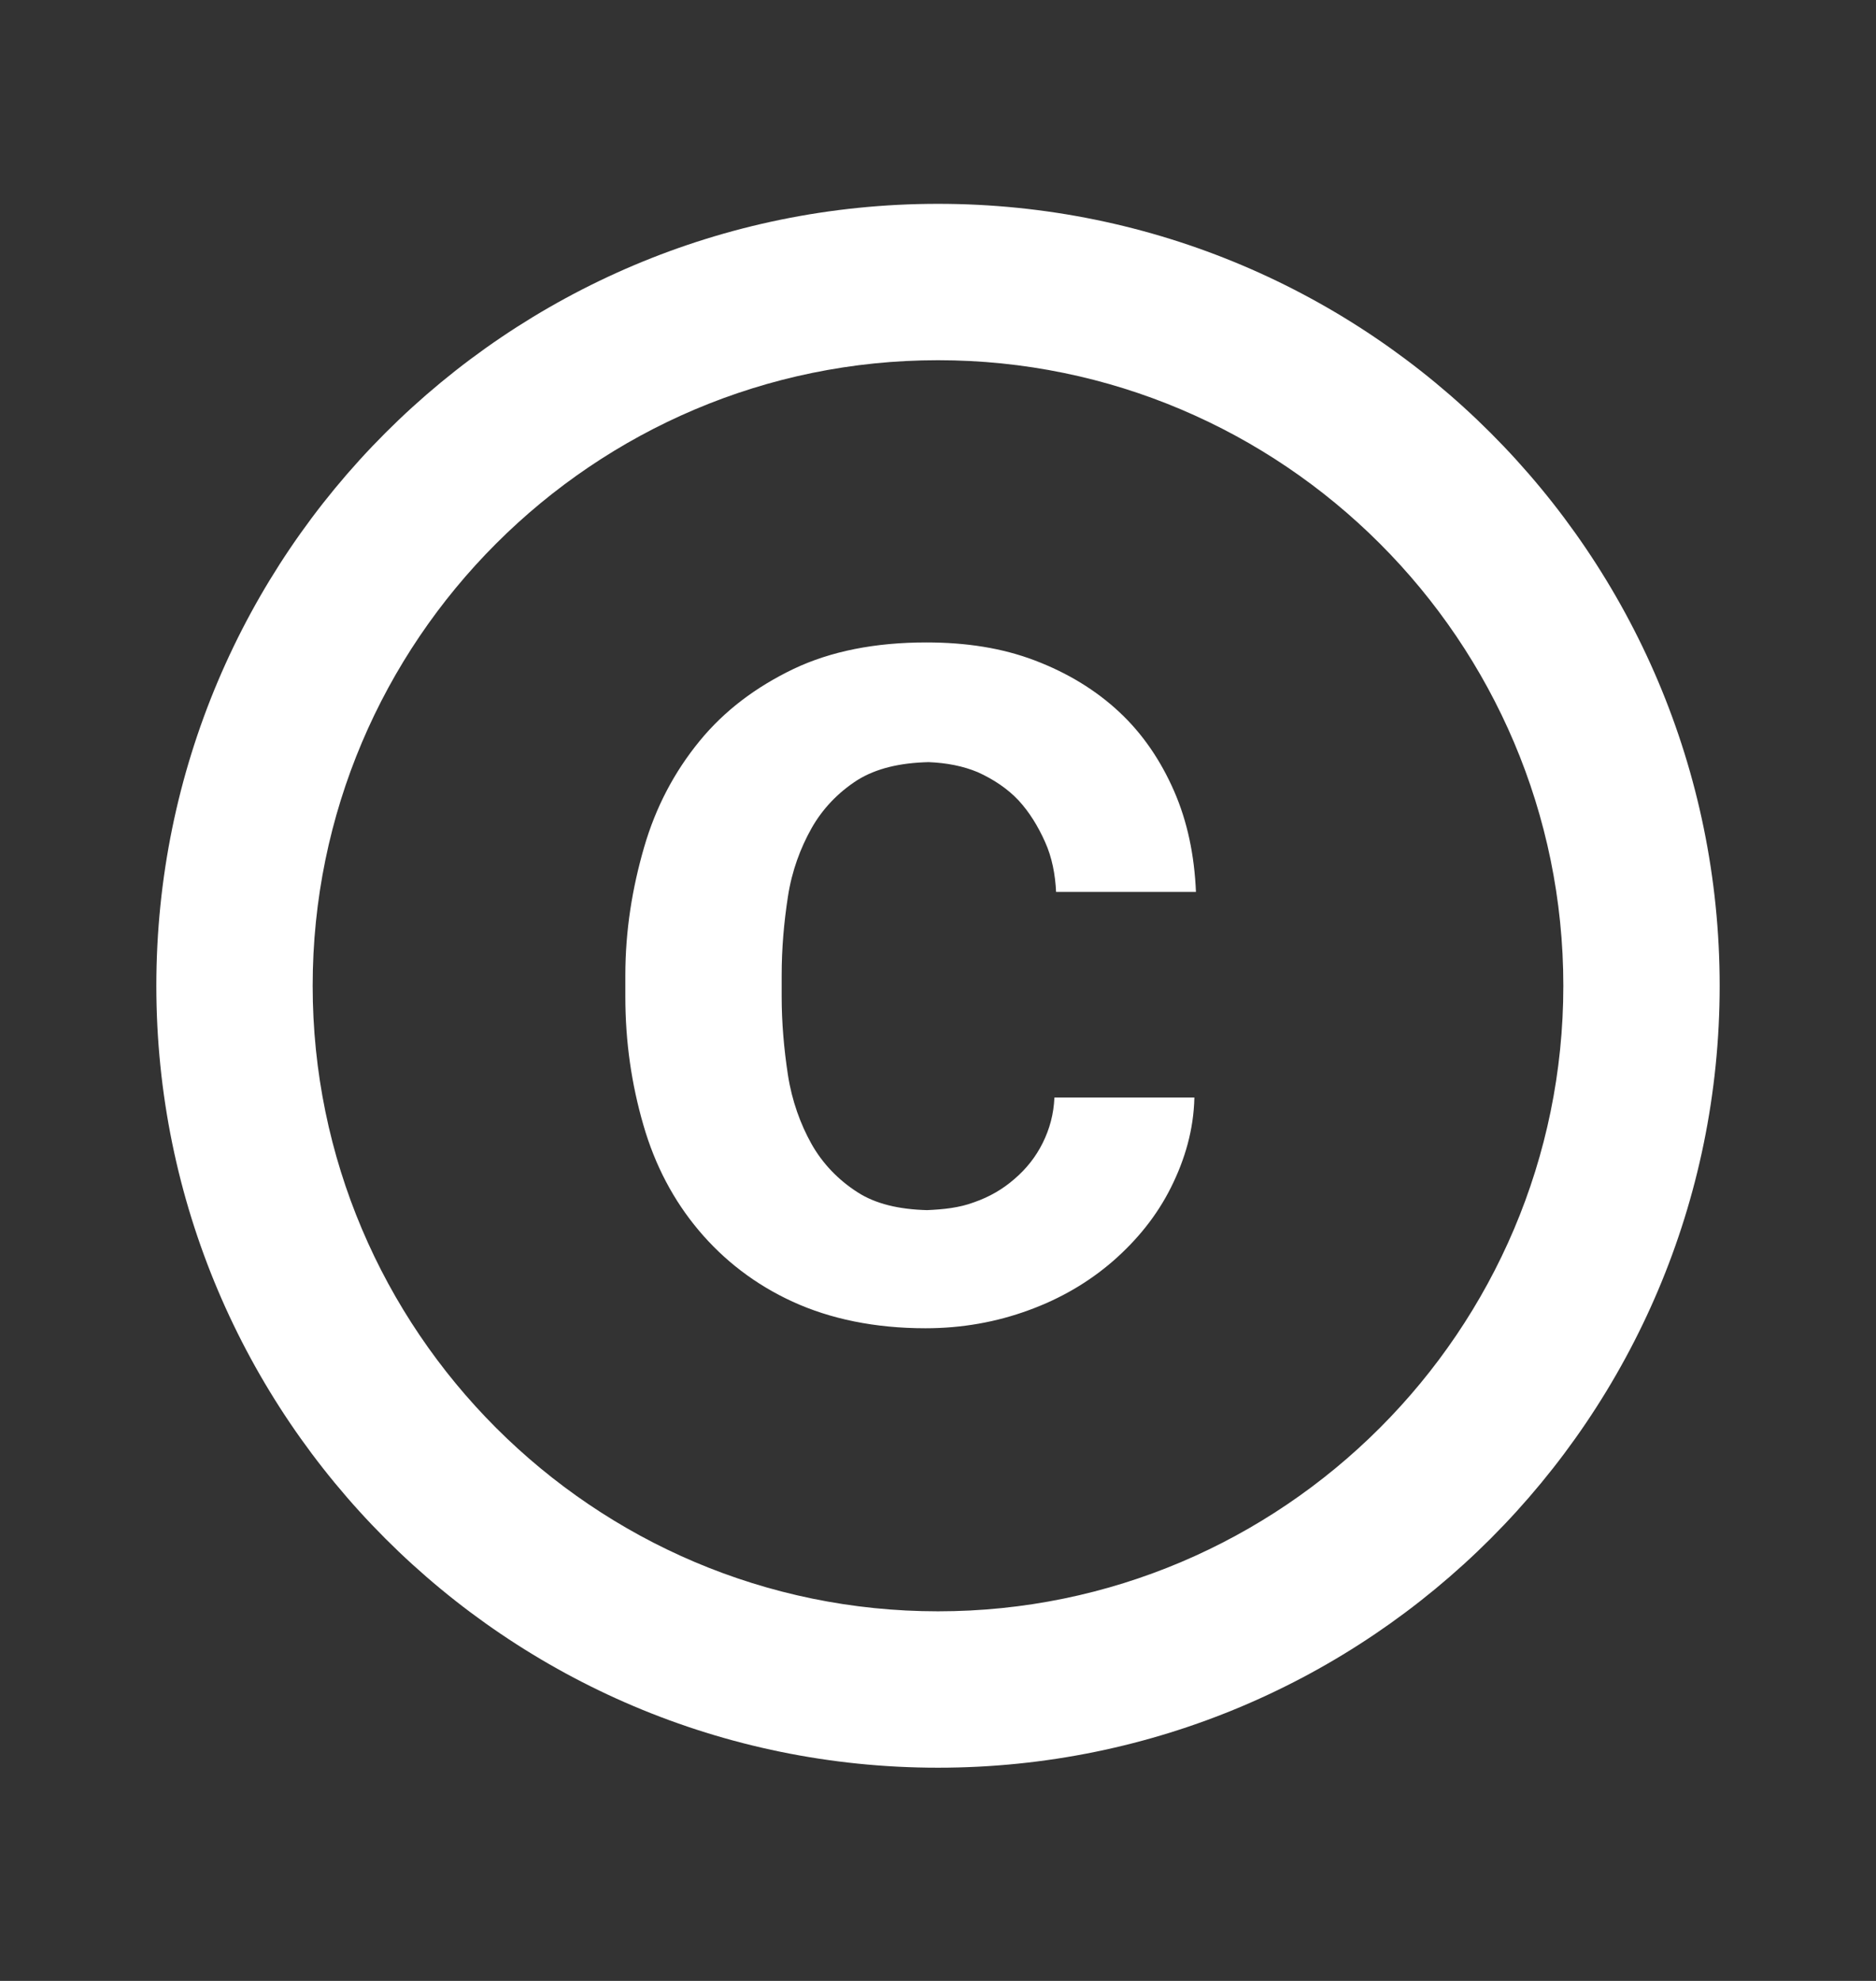 <svg width="18" height="19" viewBox="0 0 18 19" fill="none" xmlns="http://www.w3.org/2000/svg">
<rect x="0" y="0" width="18" height="19" fill="#333333" stroke="none"/>
<path d="M7.56 8.6C7.598 8.352 7.68 8.135 7.785 7.947C7.89 7.76 8.04 7.602 8.227 7.482C8.408 7.37 8.633 7.317 8.91 7.31C9.082 7.317 9.24 7.347 9.383 7.407C9.533 7.475 9.668 7.565 9.773 7.677C9.877 7.79 9.96 7.925 10.027 8.075C10.095 8.225 10.125 8.39 10.133 8.555H11.475C11.46 8.202 11.393 7.88 11.265 7.587C11.137 7.295 10.965 7.04 10.74 6.83C10.515 6.62 10.245 6.455 9.93 6.335C9.615 6.215 9.27 6.162 8.887 6.162C8.4 6.162 7.973 6.245 7.612 6.417C7.253 6.59 6.952 6.815 6.713 7.107C6.473 7.4 6.293 7.737 6.18 8.127C6.067 8.517 6 8.922 6 9.357V9.56C6 9.995 6.06 10.4 6.173 10.79C6.285 11.18 6.465 11.517 6.705 11.802C6.945 12.087 7.245 12.32 7.605 12.485C7.965 12.65 8.393 12.74 8.88 12.74C9.232 12.74 9.562 12.68 9.87 12.567C10.178 12.455 10.447 12.297 10.68 12.095C10.912 11.892 11.1 11.66 11.235 11.39C11.37 11.12 11.453 10.835 11.46 10.527H10.117C10.11 10.685 10.072 10.827 10.005 10.962C9.938 11.097 9.848 11.21 9.735 11.307C9.623 11.405 9.495 11.48 9.345 11.532C9.203 11.585 9.053 11.6 8.895 11.607C8.625 11.6 8.4 11.547 8.227 11.435C8.04 11.315 7.89 11.157 7.785 10.97C7.68 10.782 7.598 10.557 7.56 10.31C7.522 10.062 7.5 9.807 7.5 9.56V9.357C7.5 9.095 7.522 8.847 7.56 8.6ZM9 1.955C4.86 1.955 1.5 5.315 1.5 9.455C1.5 13.595 4.86 16.955 9 16.955C13.14 16.955 16.5 13.595 16.5 9.455C16.5 5.315 13.14 1.955 9 1.955ZM9 15.455C5.692 15.455 3 12.762 3 9.455C3 6.147 5.692 3.455 9 3.455C12.307 3.455 15 6.147 15 9.455C15 12.762 12.307 15.455 9 15.455Z" fill="white"/>
</svg>
